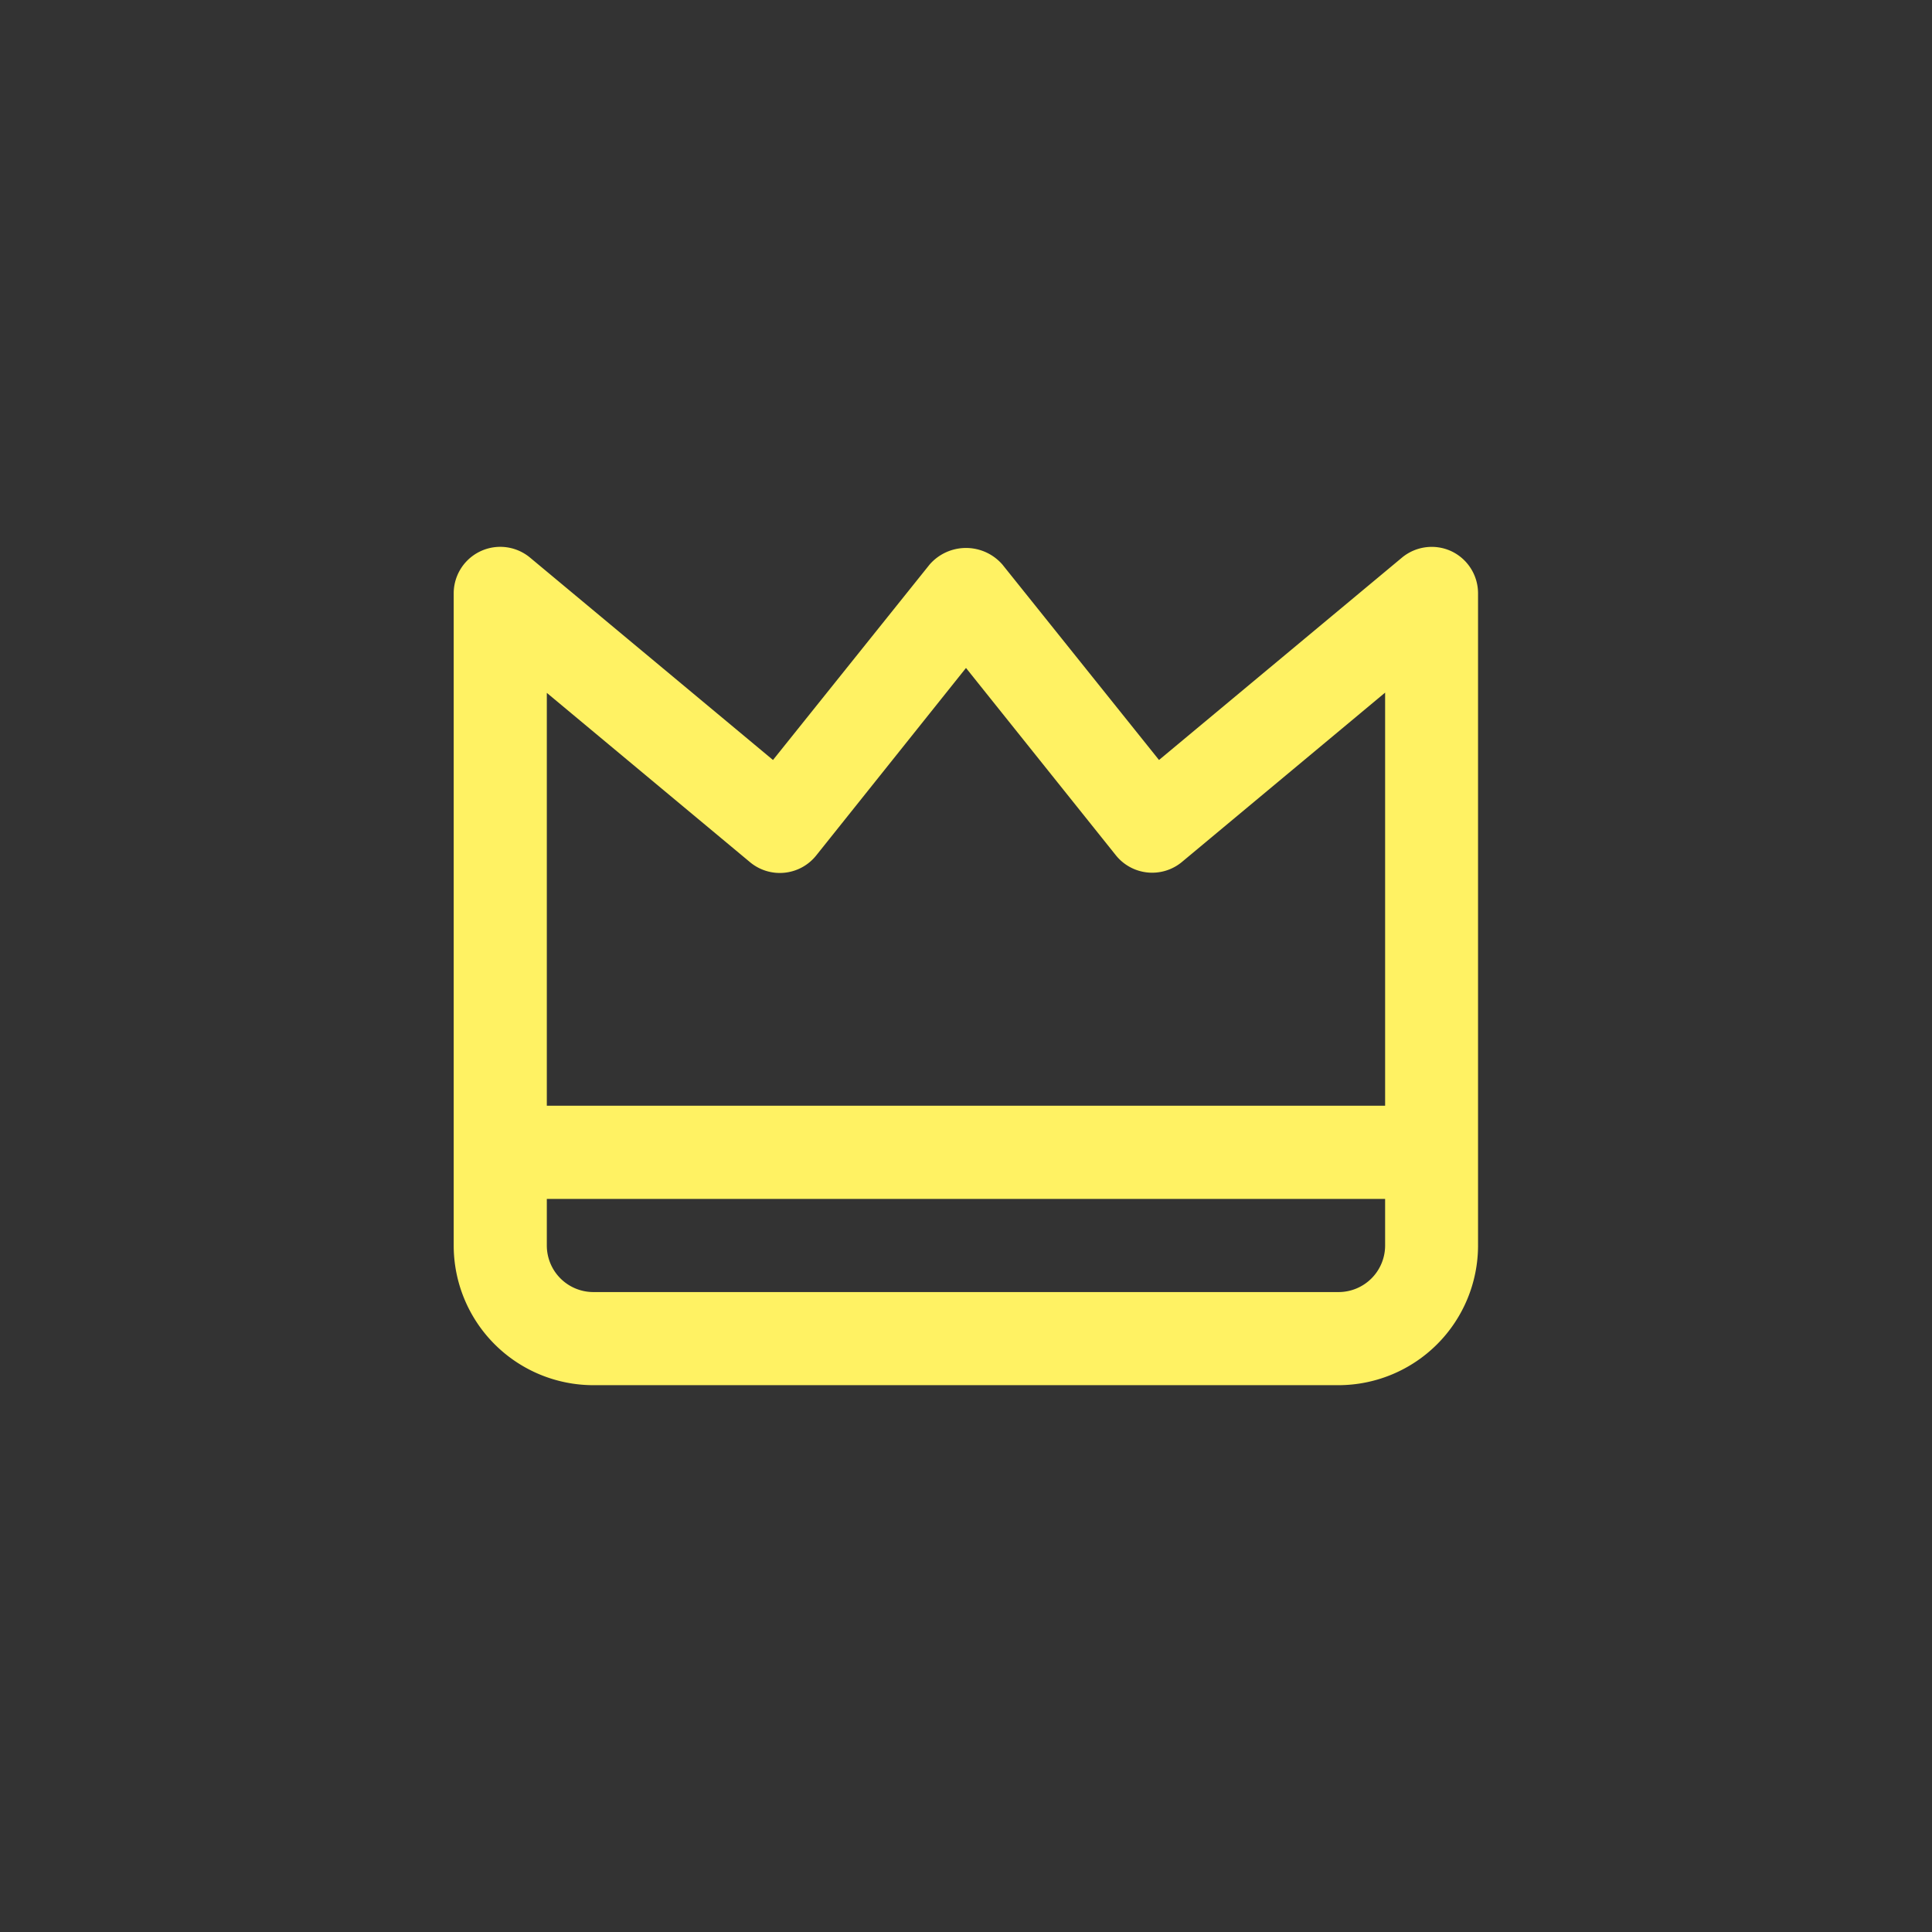 <svg xmlns="http://www.w3.org/2000/svg" xmlns:xlink="http://www.w3.org/1999/xlink" width="30" height="30" viewBox="0 0 30 30">
  <rect x="0" y="0" width="30" height="30" fill="#333333" stroke="none"/>
  <defs>
    <clipPath id="clip-path">
      <circle id="Elipse_521" data-name="Elipse 521" cx="15" cy="15" r="15" transform="translate(29 851)" fill="#fff263"/>
    </clipPath>
  </defs>
  <g id="Enmascarar_grupo_3" data-name="Enmascarar grupo 3" transform="translate(-29 -851)" clip-path="url(#clip-path)">
    <path id="reshot-icon-crown-queen-LV3TWAGKFS" d="M16.857,4.159a.723.723,0,0,0-.77.1L12.316,7.4,9.884,4.365a.749.749,0,0,0-1.13,0L6.322,7.4,2.55,4.258a.723.723,0,0,0-1.186.555V14.938a2.17,2.17,0,0,0,2.17,2.17H15.1a2.17,2.17,0,0,0,2.17-2.17V4.814A.723.723,0,0,0,16.857,4.159Zm-1.03,10.78a.723.723,0,0,1-.723.723H3.533a.723.723,0,0,1-.723-.723v-.723H15.827Zm0-2.17H2.81V6.358L5.963,8.985a.723.723,0,0,0,1.028-.1L9.319,5.971l2.328,2.91a.723.723,0,0,0,1.028.1l3.152-2.627Z" transform="translate(34.681 855.401)" fill="#fff263"/>
  </g>
</svg>
